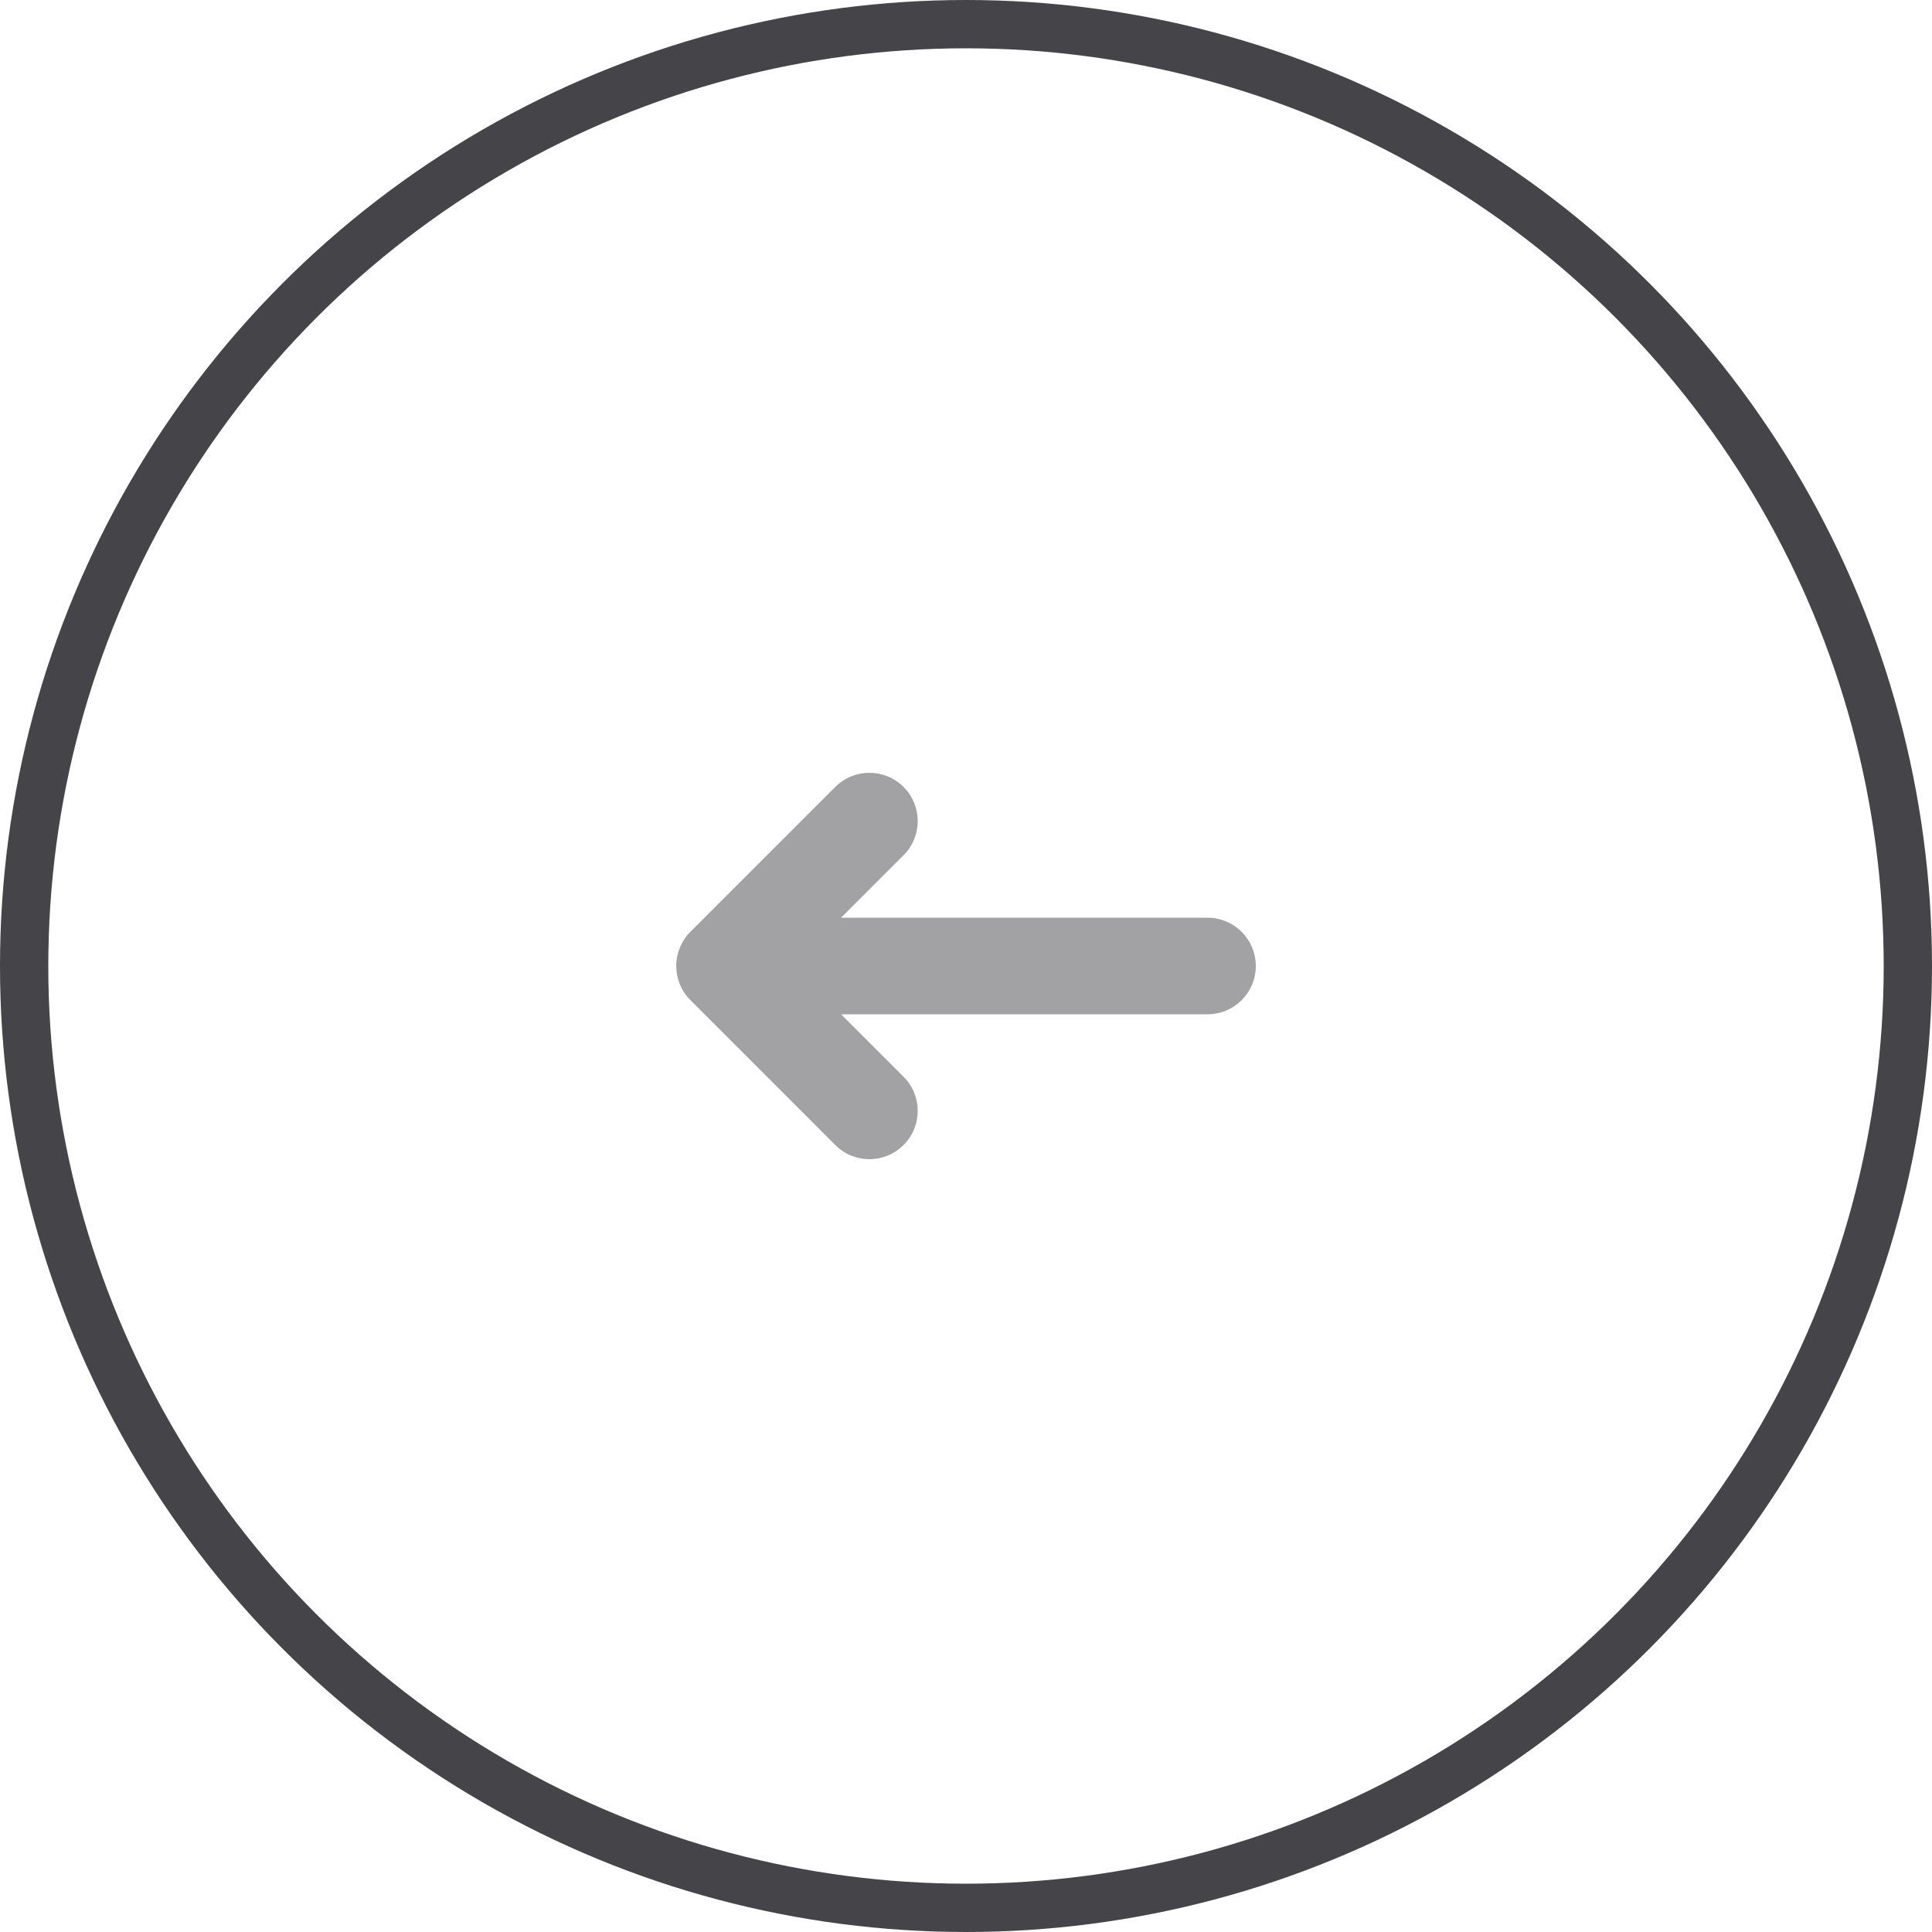 <svg xmlns="http://www.w3.org/2000/svg" width="40" height="40" fill="none" viewBox="0 0 40 40"><circle cx="20" cy="20" r="19.5" stroke="#454549"/><path fill="#A2A2A4" fill-rule="evenodd" d="M25 21H17.414L18.707 22.293C19.098 22.683 19.098 23.317 18.707 23.706C18.512 23.901 18.256 24 18 24C17.744 24 17.488 23.901 17.293 23.706L14.294 20.706C14.201 20.614 14.128 20.505 14.077 20.381C14.027 20.261 14.001 20.131 14.001 20.003L14 20C14 19.869 14.027 19.739 14.077 19.617C14.128 19.494 14.201 19.384 14.293 19.293L17.293 16.293C17.684 15.902 18.316 15.902 18.707 16.293C19.098 16.683 19.098 17.317 18.707 17.706L17.414 19H25C25.552 19 26 19.448 26 20C26 20.552 25.552 21 25 21Z" clip-rule="evenodd"/></svg>